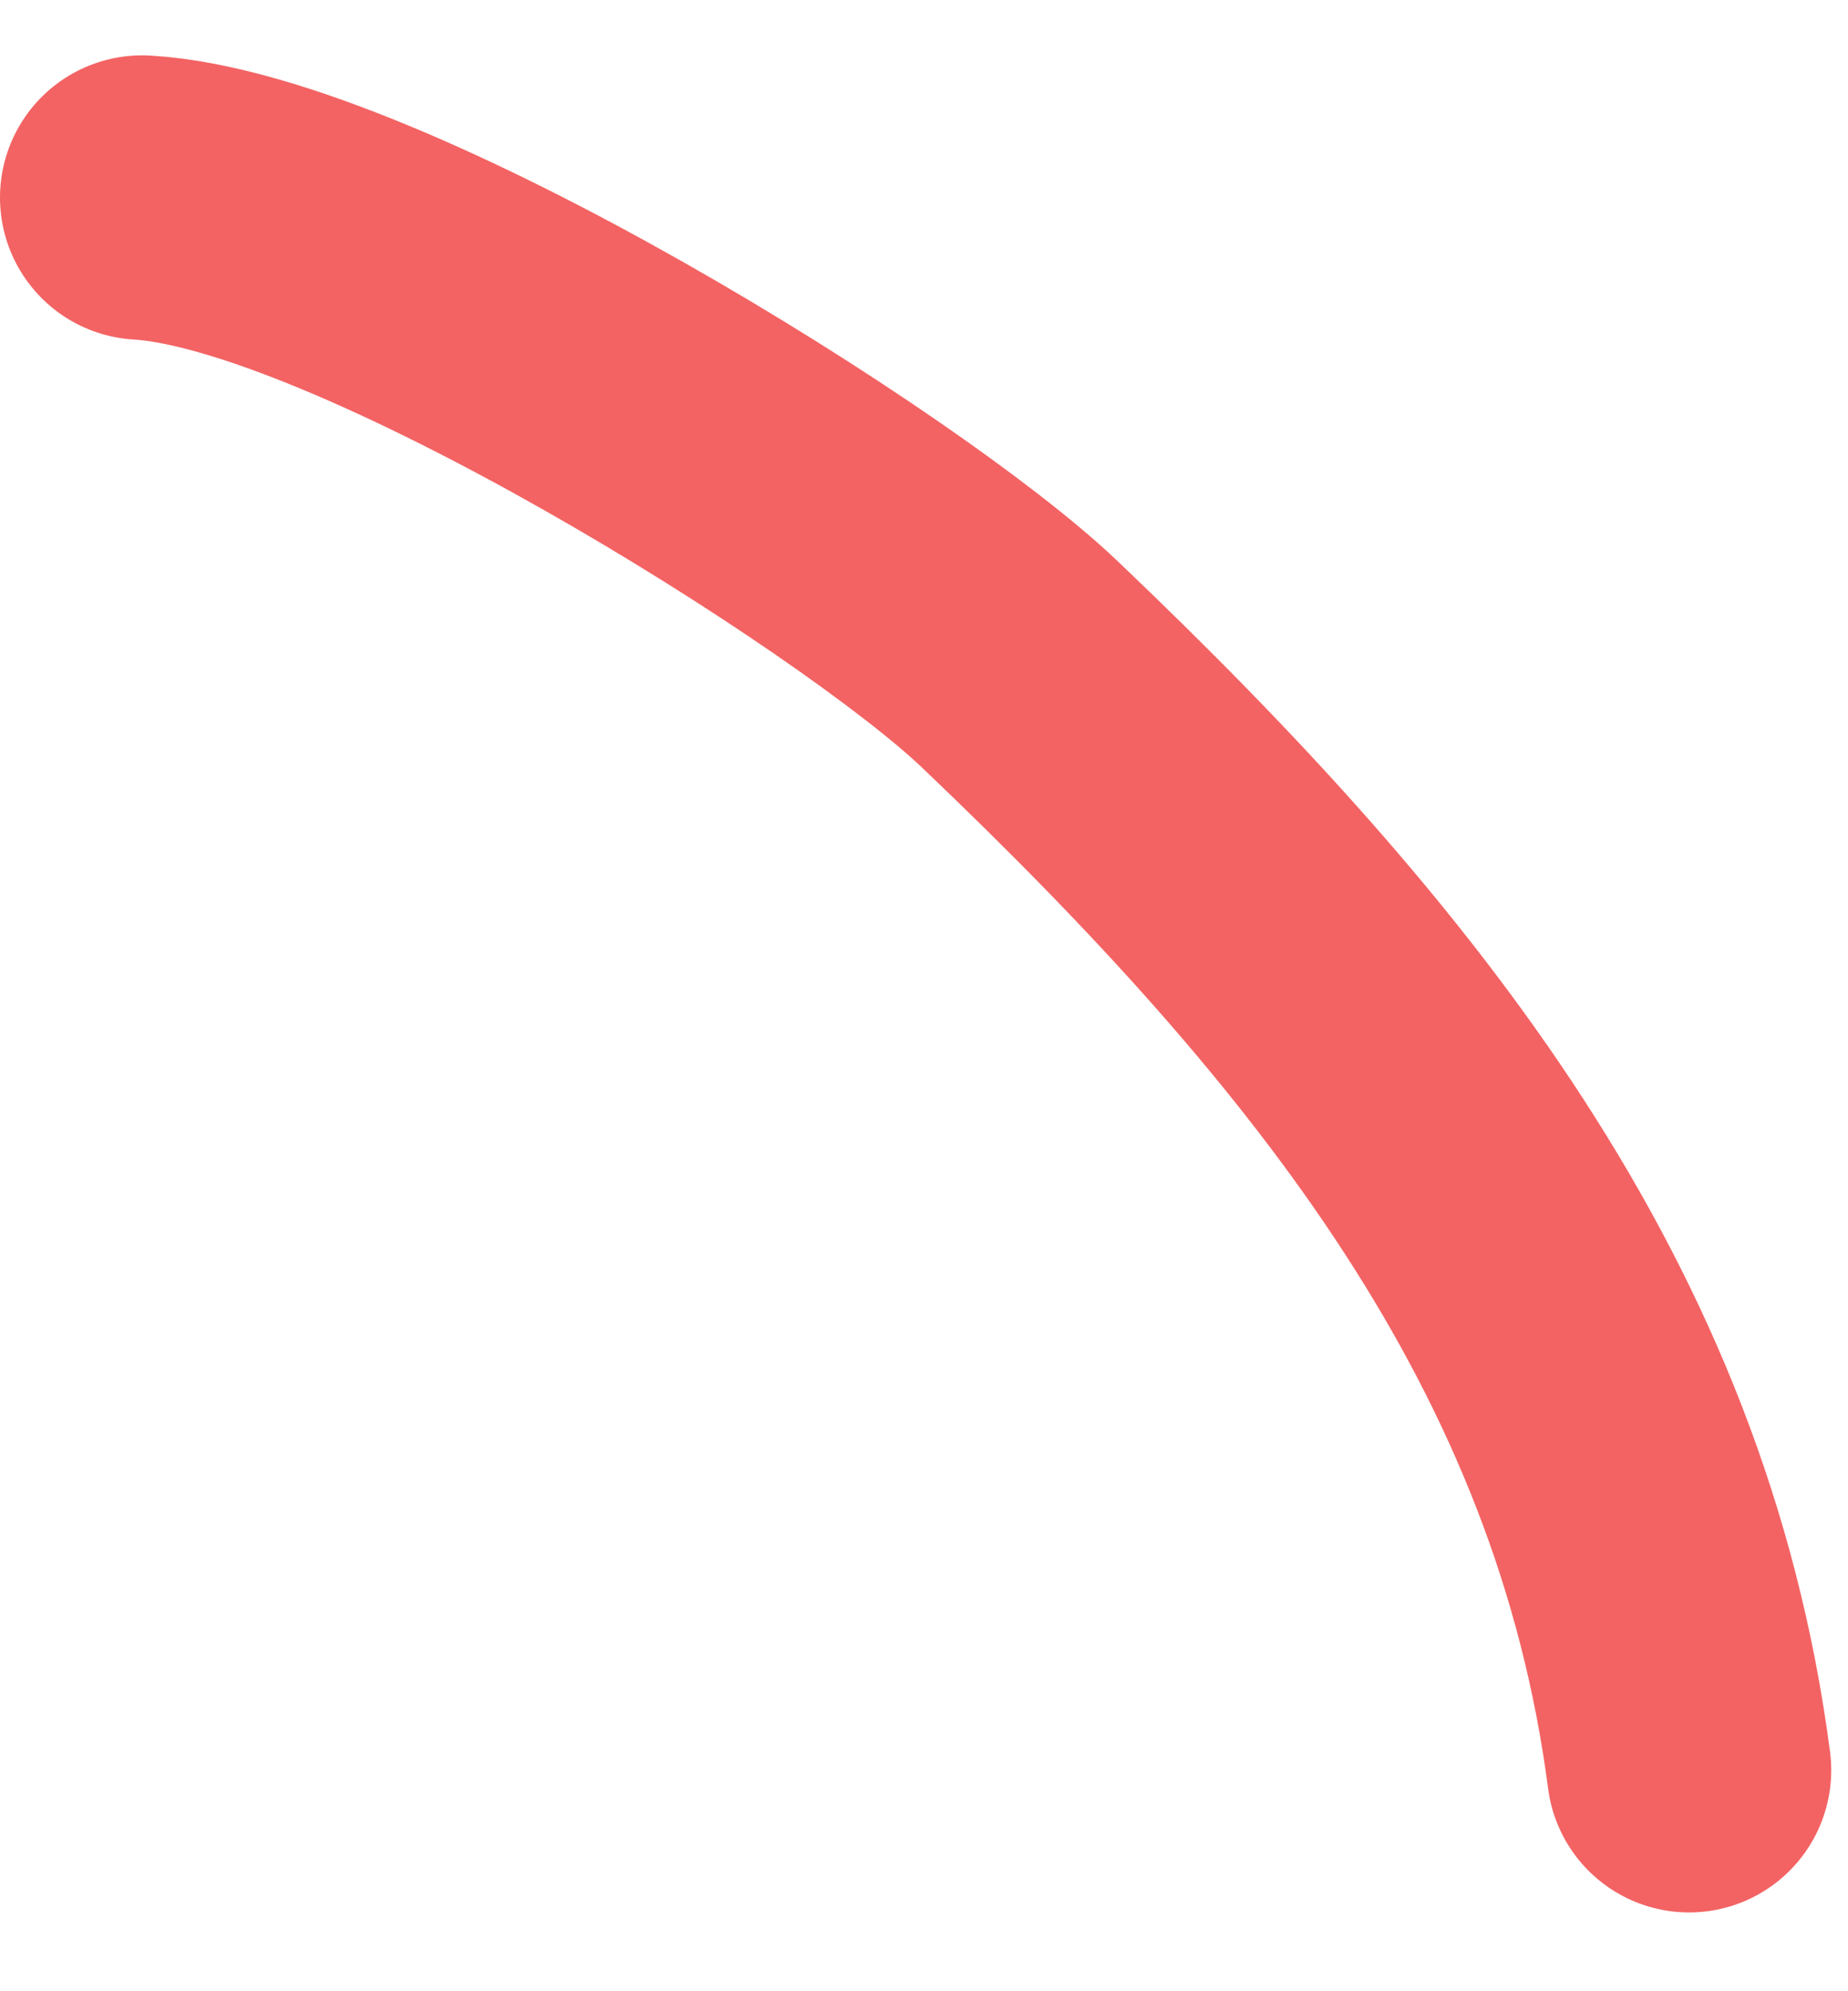 <svg width="13" height="14" viewBox="0 0 13 14" fill="none" xmlns="http://www.w3.org/2000/svg">
<path d="M11.882 12.446C11.475 9.331 9.636 7.016 7.172 4.669C6.189 3.734 2.594 1.483 1 1.389" stroke="#F36363" stroke-width="2" stroke-linecap="round"/>
</svg>
